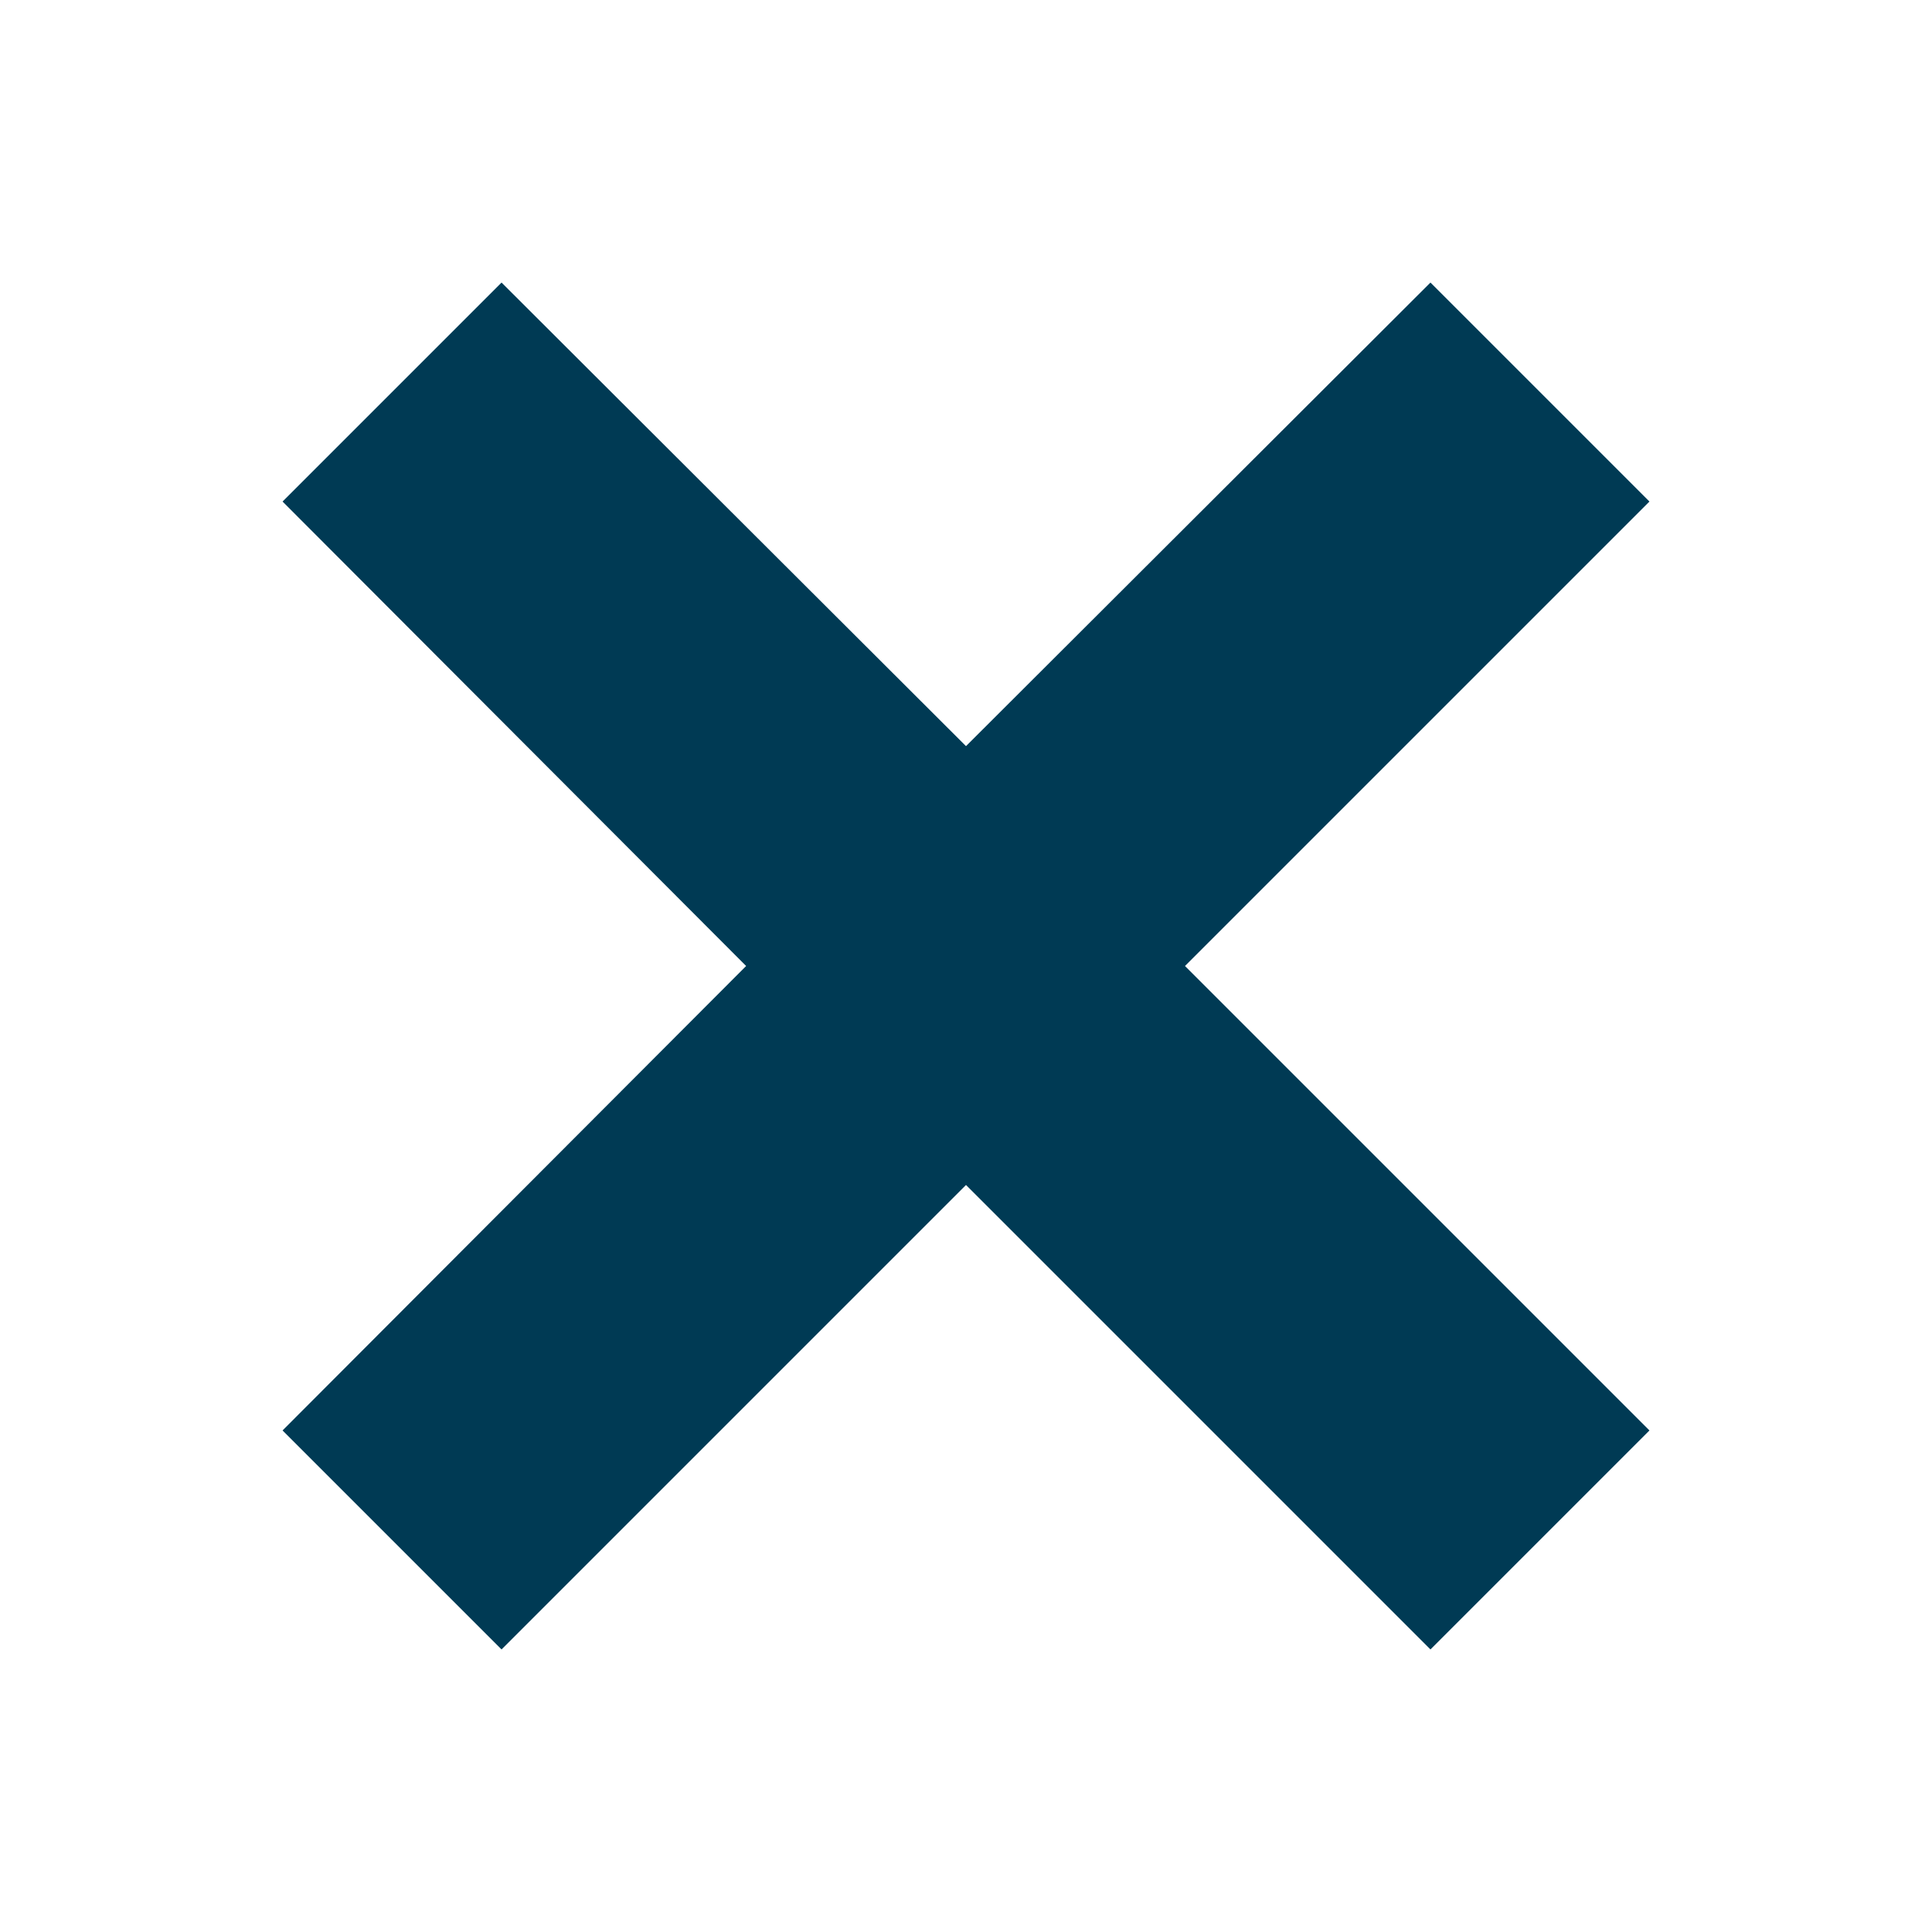 <?xml version="1.0" encoding="utf-8"?>
<!-- Generator: Adobe Illustrator 24.0.3, SVG Export Plug-In . SVG Version: 6.00 Build 0)  -->
<svg version="1.1" id="Layer_1" xmlns="http://www.w3.org/2000/svg" xmlns:xlink="http://www.w3.org/1999/xlink" x="0px" y="0px"
	 viewBox="0 0 21.88 21.88" style="enable-background:new 0 0 21.88 21.88;" xml:space="preserve">
<style type="text/css">
	.st0{fill:#003A54;}
</style>
<polygon class="st0" points="18.68,5.68 16.2,3.2 10.94,8.45 5.68,3.2 3.2,5.68 8.45,10.94 3.2,16.2 5.68,18.68 10.94,13.42 
	16.2,18.68 18.68,16.2 13.42,10.94 "/>
</svg>
